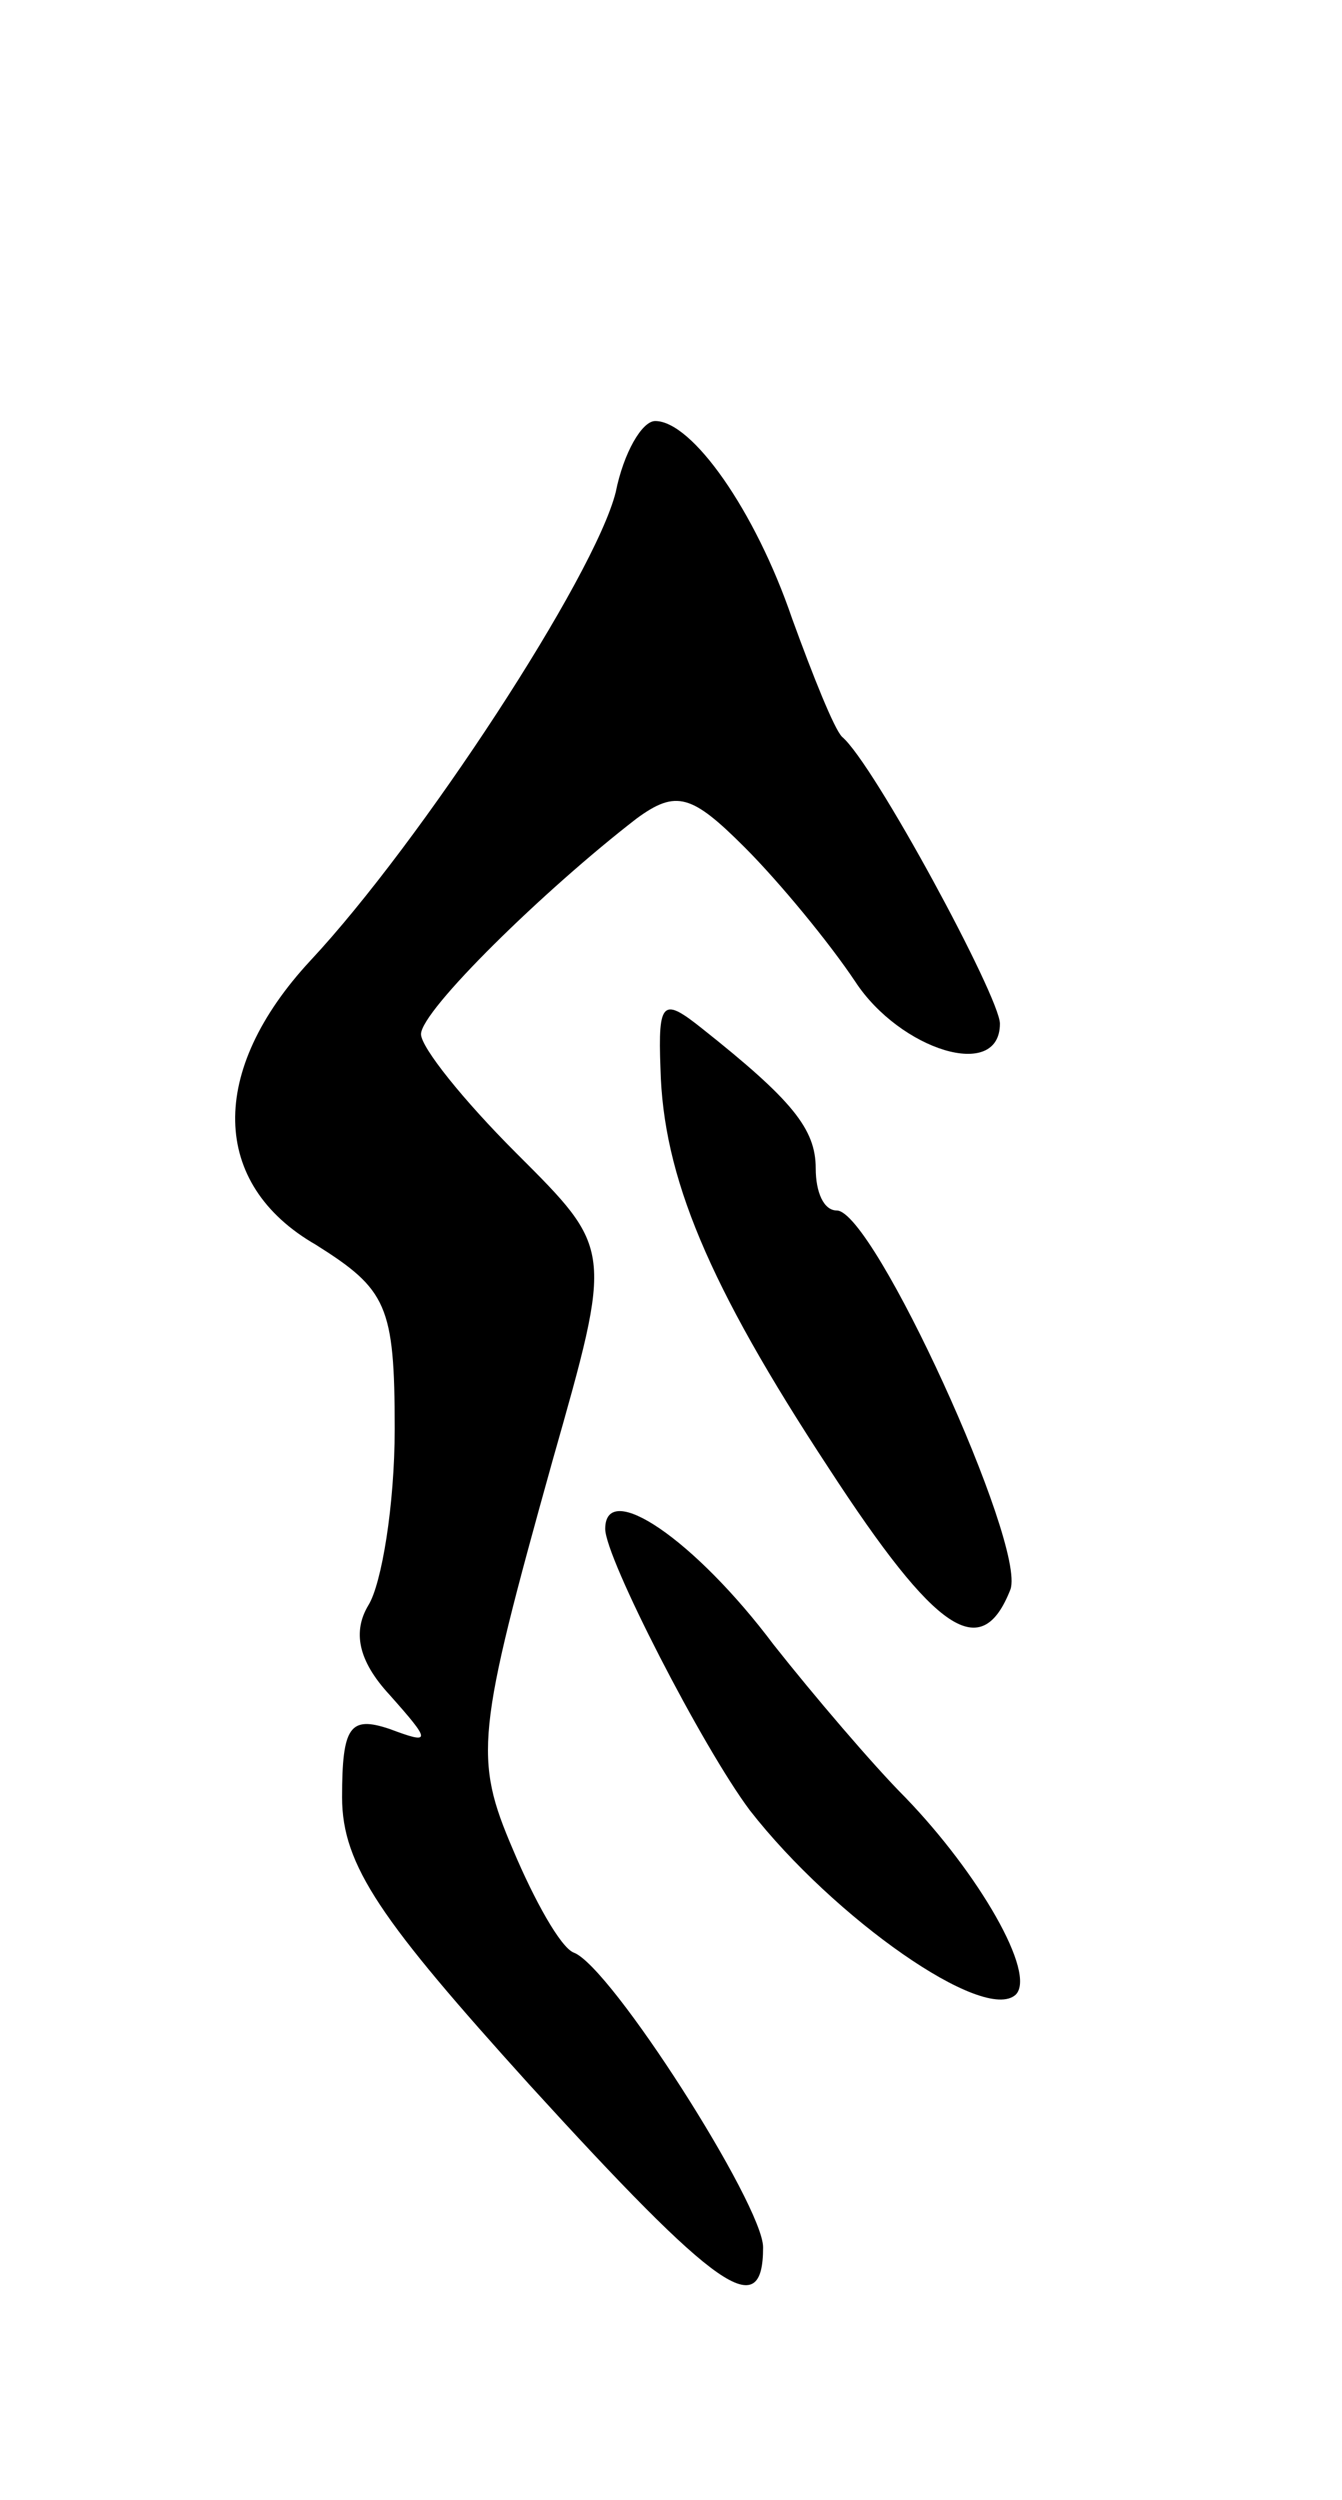 <svg version="1.0" xmlns="http://www.w3.org/2000/svg"
 width="51pt" height="95pt" viewBox="0 0 51 95"
 preserveAspectRatio="xMidYMid meet">
<g transform="translate(0,95) scale(0.1,-0.1)"
fill="#000000" stroke="none">
<path d="M234 763 c-8 -32 -74 -133 -116 -178 -39 -42 -38 -85 2 -108 27 -17
30 -23 30 -70 0 -29 -5 -59 -10 -67 -6 -10 -4 -21 8 -34 16 -18 16 -19 0 -13
-15 5 -18 1 -18 -26 0 -26 15 -47 71 -109 72 -79 89 -91 89 -62 0 16 -58 107
-72 112 -5 2 -15 20 -23 39 -15 35 -14 44 15 148 23 81 23 80 -14 117 -20 20
-36 40 -36 45 0 9 47 55 82 82 15 11 21 9 41 -11 13 -13 32 -36 42 -51 17 -26
55 -38 55 -16 0 10 -48 99 -60 109 -3 3 -11 23 -19 45 -14 41 -38 75 -52 75
-5 0 -12 -12 -15 -27z"/>
<path d="M251 544 c1 -41 18 -82 64 -152 41 -63 58 -74 69 -46 6 17 -52 144
-66 144 -5 0 -8 7 -8 16 0 15 -9 26 -43 53 -15 12 -17 11 -16 -15z"/>
<path d="M230 369 c0 -11 37 -83 55 -107 32 -41 89 -81 101 -70 8 8 -14 46
-42 75 -12 12 -35 39 -50 58 -30 40 -64 63 -64 44z"/>
</g>
</svg>
